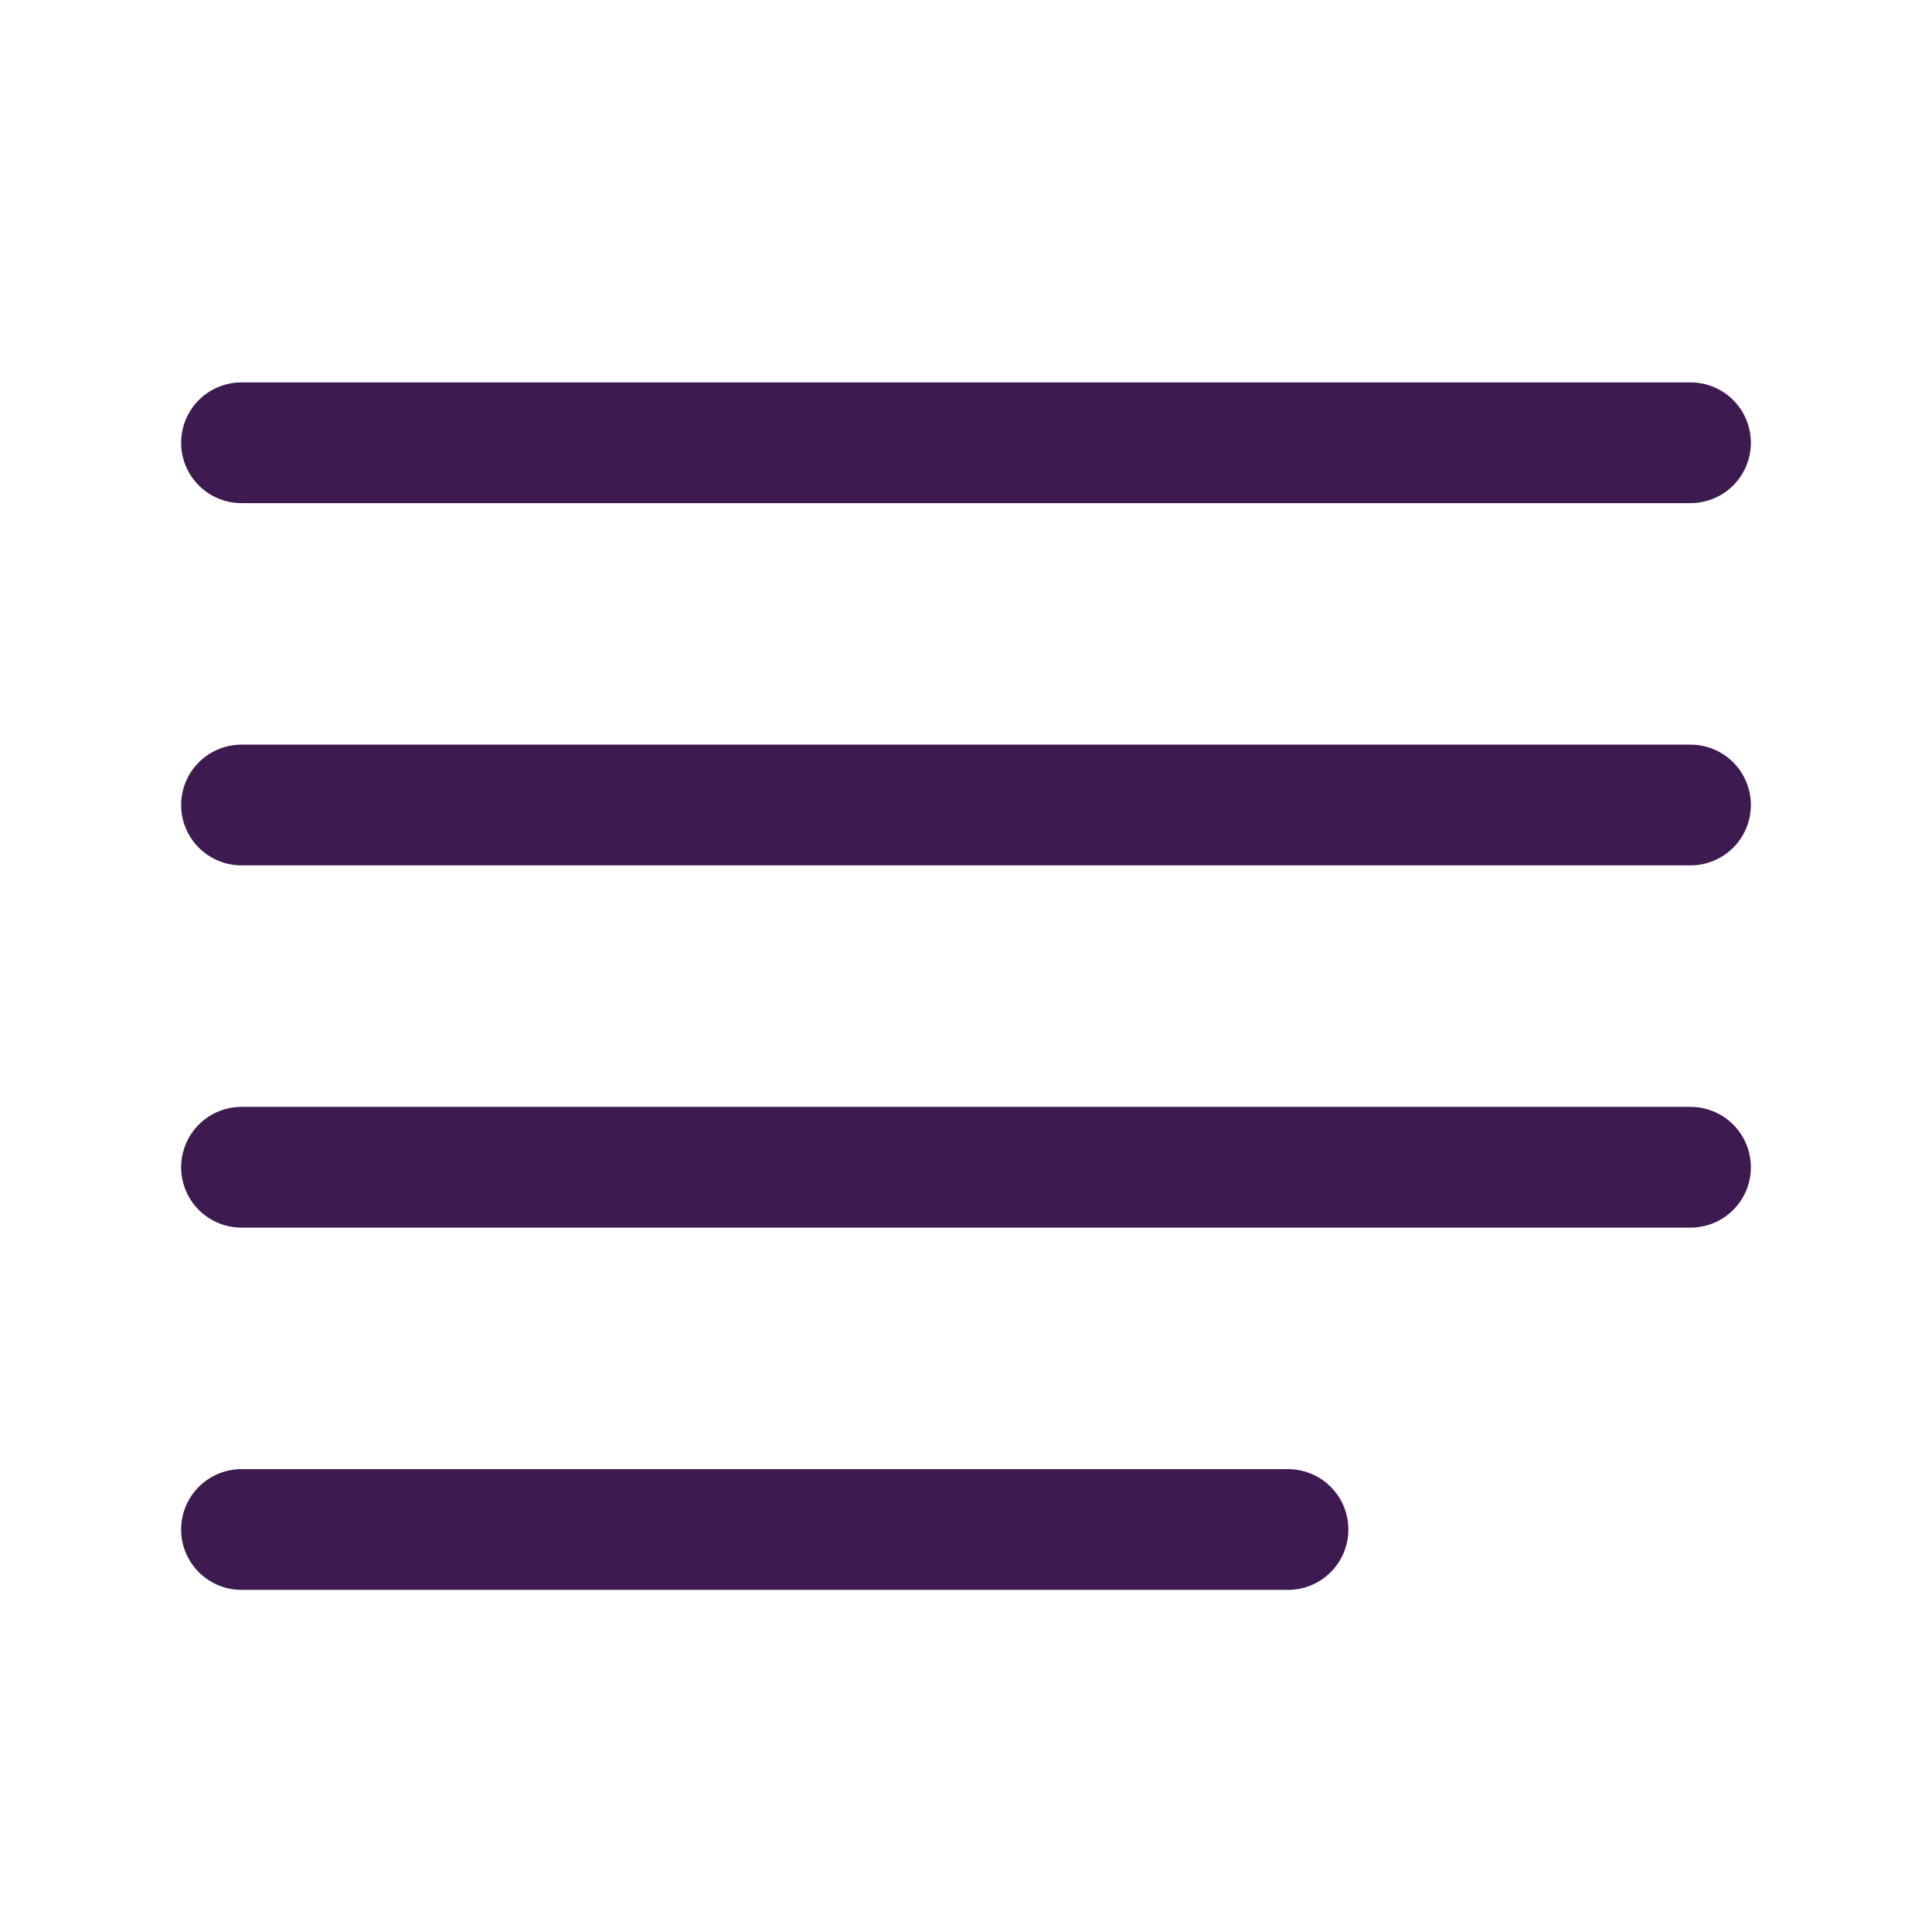 <svg width="24" height="24" viewBox="0 0 24 24" fill="none" xmlns="http://www.w3.org/2000/svg">
<path d="M3 10H21M21 14.5H3M16 19H3M3 5.5H21" stroke="#3D1B50" stroke-width="1.5" stroke-linecap="round"/>
</svg>
